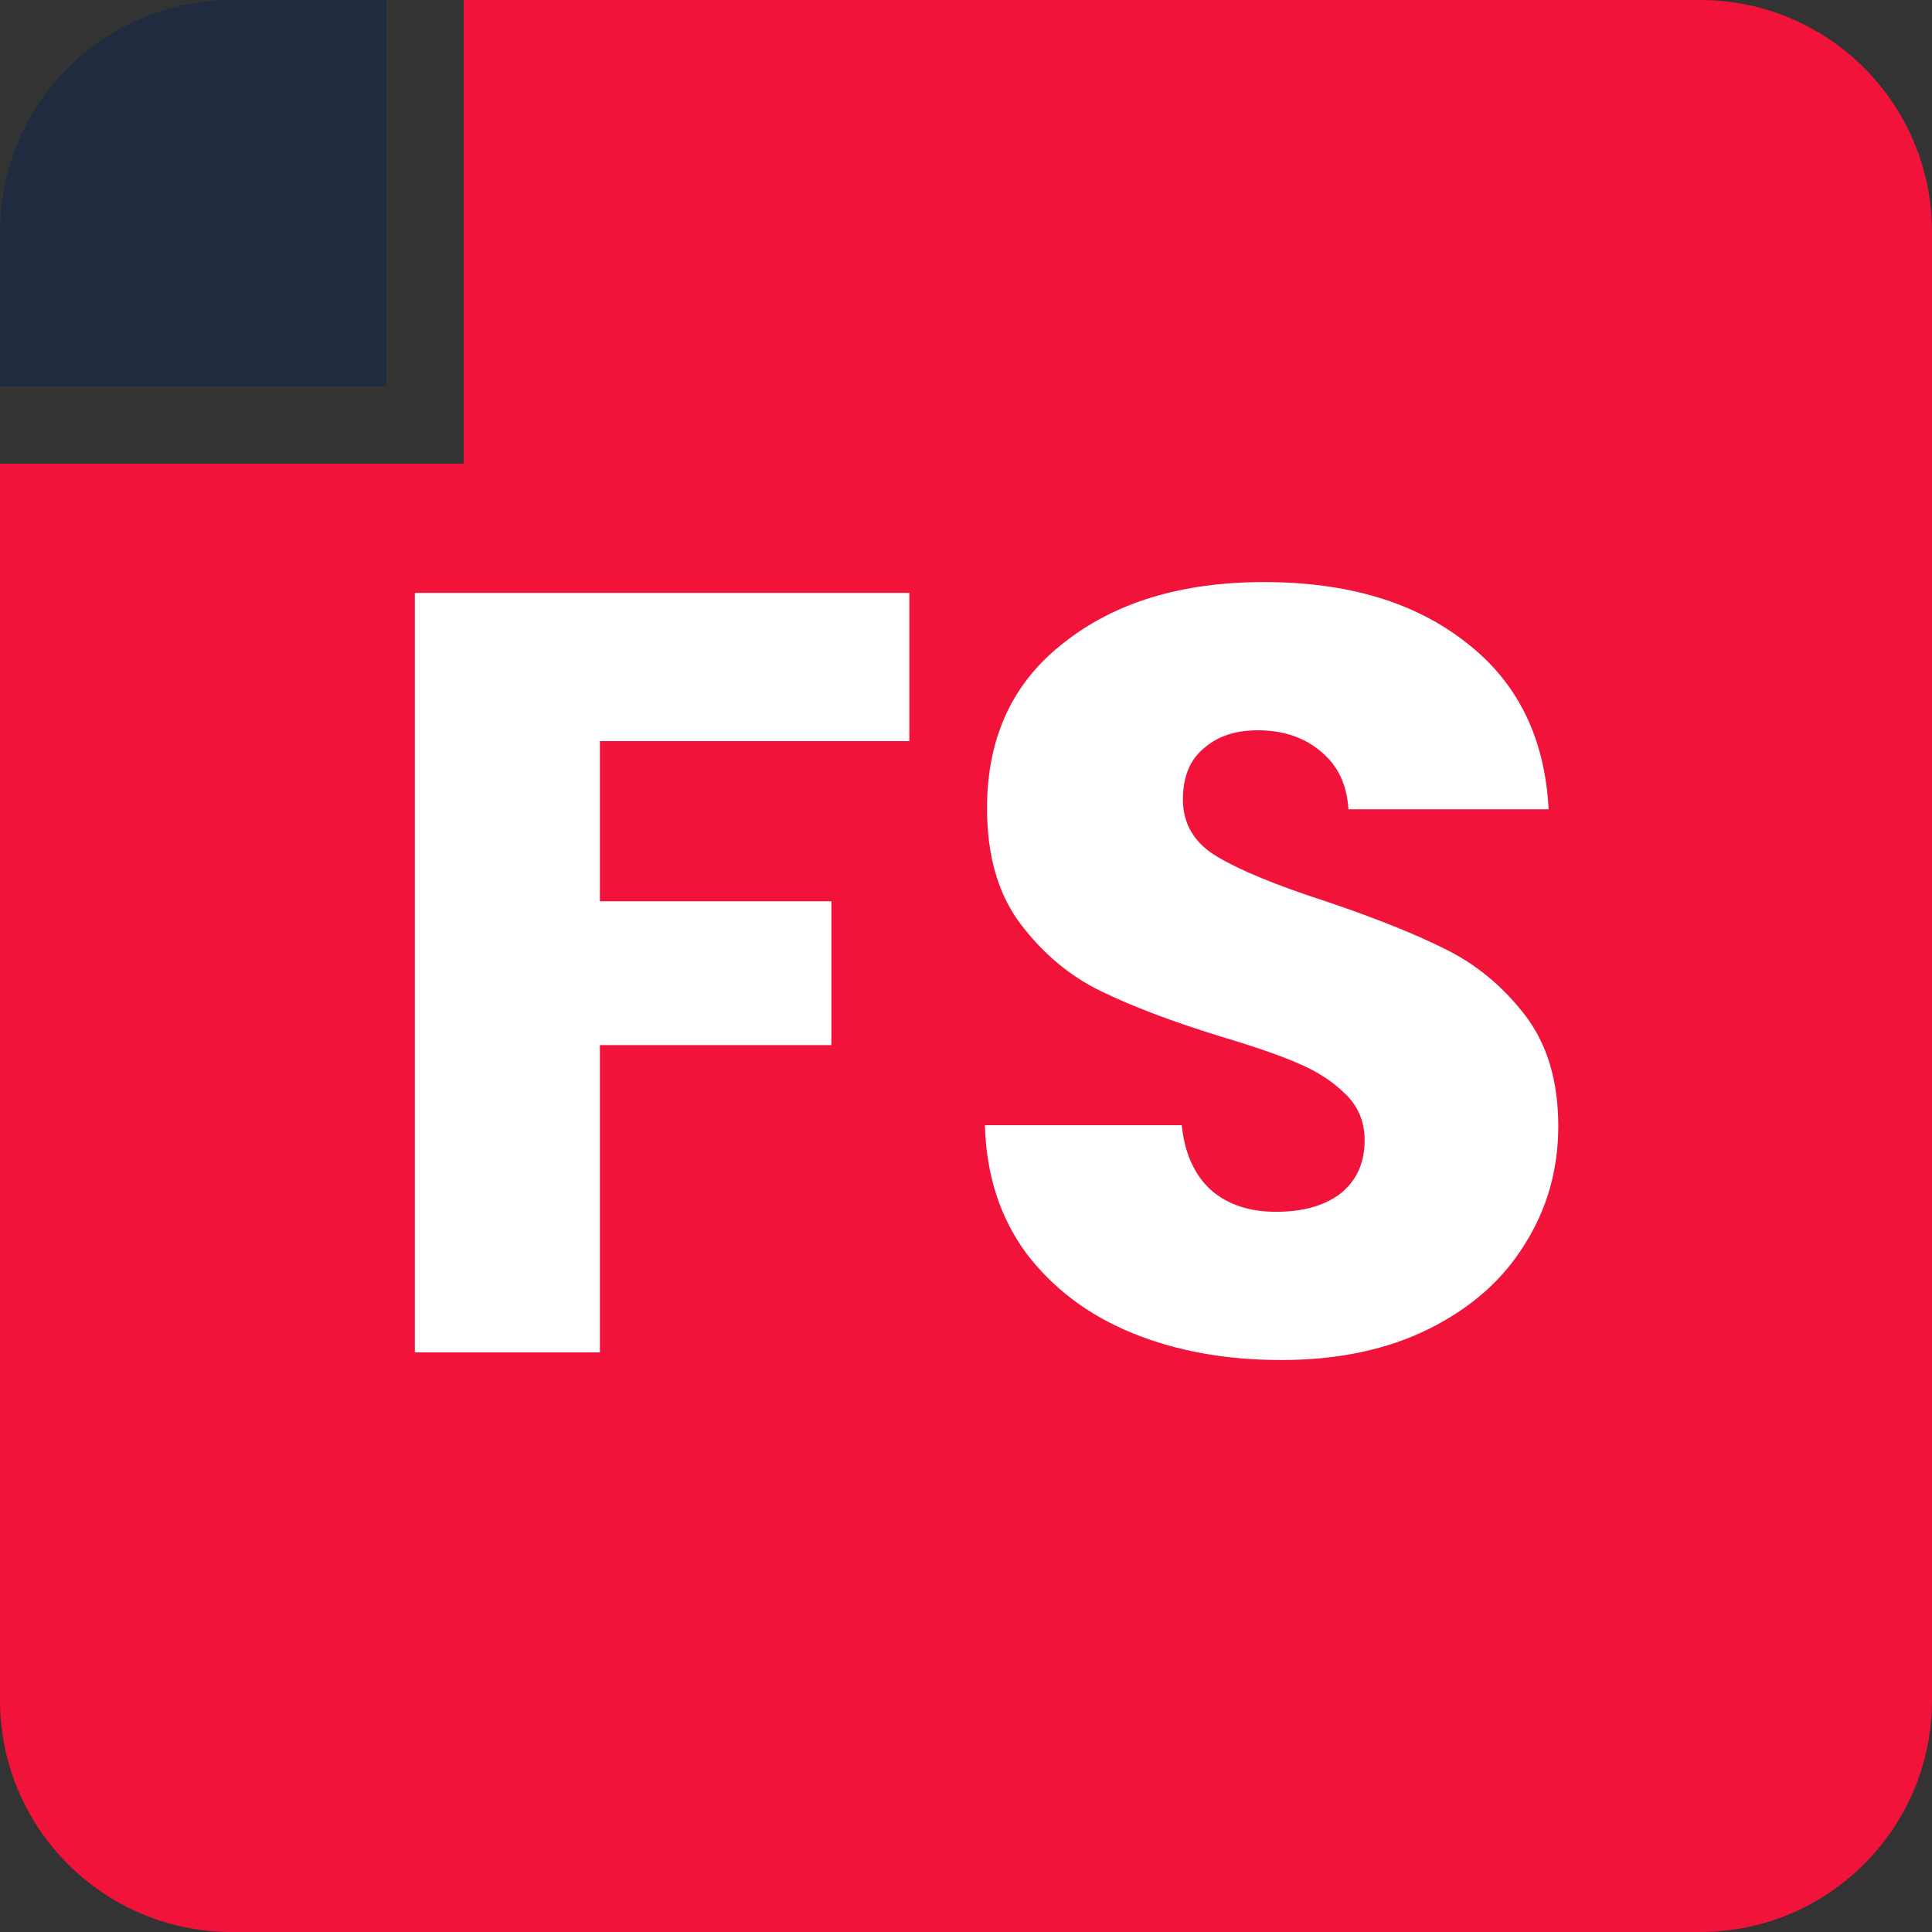 <svg width="18" height="18" viewBox="0 0 18 18" fill="none" xmlns="http://www.w3.org/2000/svg">
<rect x="0" y="0" width="18" height="18" fill="#333333" stroke="none"/>
<path d="M4.32 4.32V0H15.84C17.033 0 18 0.967 18 2.16V15.84C18 17.033 17.033 18 15.84 18H2.16C0.967 18 0 17.033 0 15.84V4.32H4.32Z" fill="#F2133B"/>
<path d="M0 2.16C0 0.967 0.967 0 2.16 0H3.6V3.6H0V2.16Z" fill="#212B40"/>
<path d="M8.472 5.524V6.905H5.589V8.397H7.746V9.737H5.589V12.6H3.865V5.524H8.472Z" fill="white"/>
<path d="M11.938 12.671C11.42 12.671 10.957 12.587 10.547 12.419C10.137 12.251 9.808 12.002 9.559 11.673C9.317 11.343 9.189 10.947 9.176 10.483H11.01C11.037 10.745 11.128 10.947 11.283 11.088C11.437 11.222 11.639 11.29 11.887 11.29C12.143 11.29 12.344 11.232 12.492 11.118C12.64 10.997 12.714 10.833 12.714 10.624C12.714 10.45 12.653 10.305 12.533 10.191C12.418 10.077 12.274 9.983 12.099 9.909C11.931 9.835 11.689 9.751 11.373 9.657C10.916 9.516 10.543 9.374 10.254 9.233C9.965 9.092 9.717 8.884 9.508 8.608C9.3 8.333 9.196 7.973 9.196 7.53C9.196 6.871 9.435 6.357 9.912 5.988C10.389 5.611 11.01 5.423 11.777 5.423C12.556 5.423 13.184 5.611 13.662 5.988C14.139 6.357 14.394 6.875 14.428 7.54H12.563C12.549 7.311 12.465 7.133 12.311 7.006C12.156 6.871 11.958 6.804 11.716 6.804C11.508 6.804 11.34 6.861 11.212 6.975C11.084 7.083 11.021 7.241 11.021 7.449C11.021 7.678 11.128 7.856 11.343 7.983C11.558 8.111 11.894 8.249 12.351 8.397C12.808 8.551 13.178 8.699 13.46 8.84C13.749 8.981 13.998 9.186 14.206 9.455C14.414 9.724 14.518 10.07 14.518 10.493C14.518 10.896 14.414 11.263 14.206 11.592C14.004 11.921 13.709 12.183 13.319 12.378C12.929 12.573 12.469 12.671 11.938 12.671Z" fill="white"/>
</svg>

